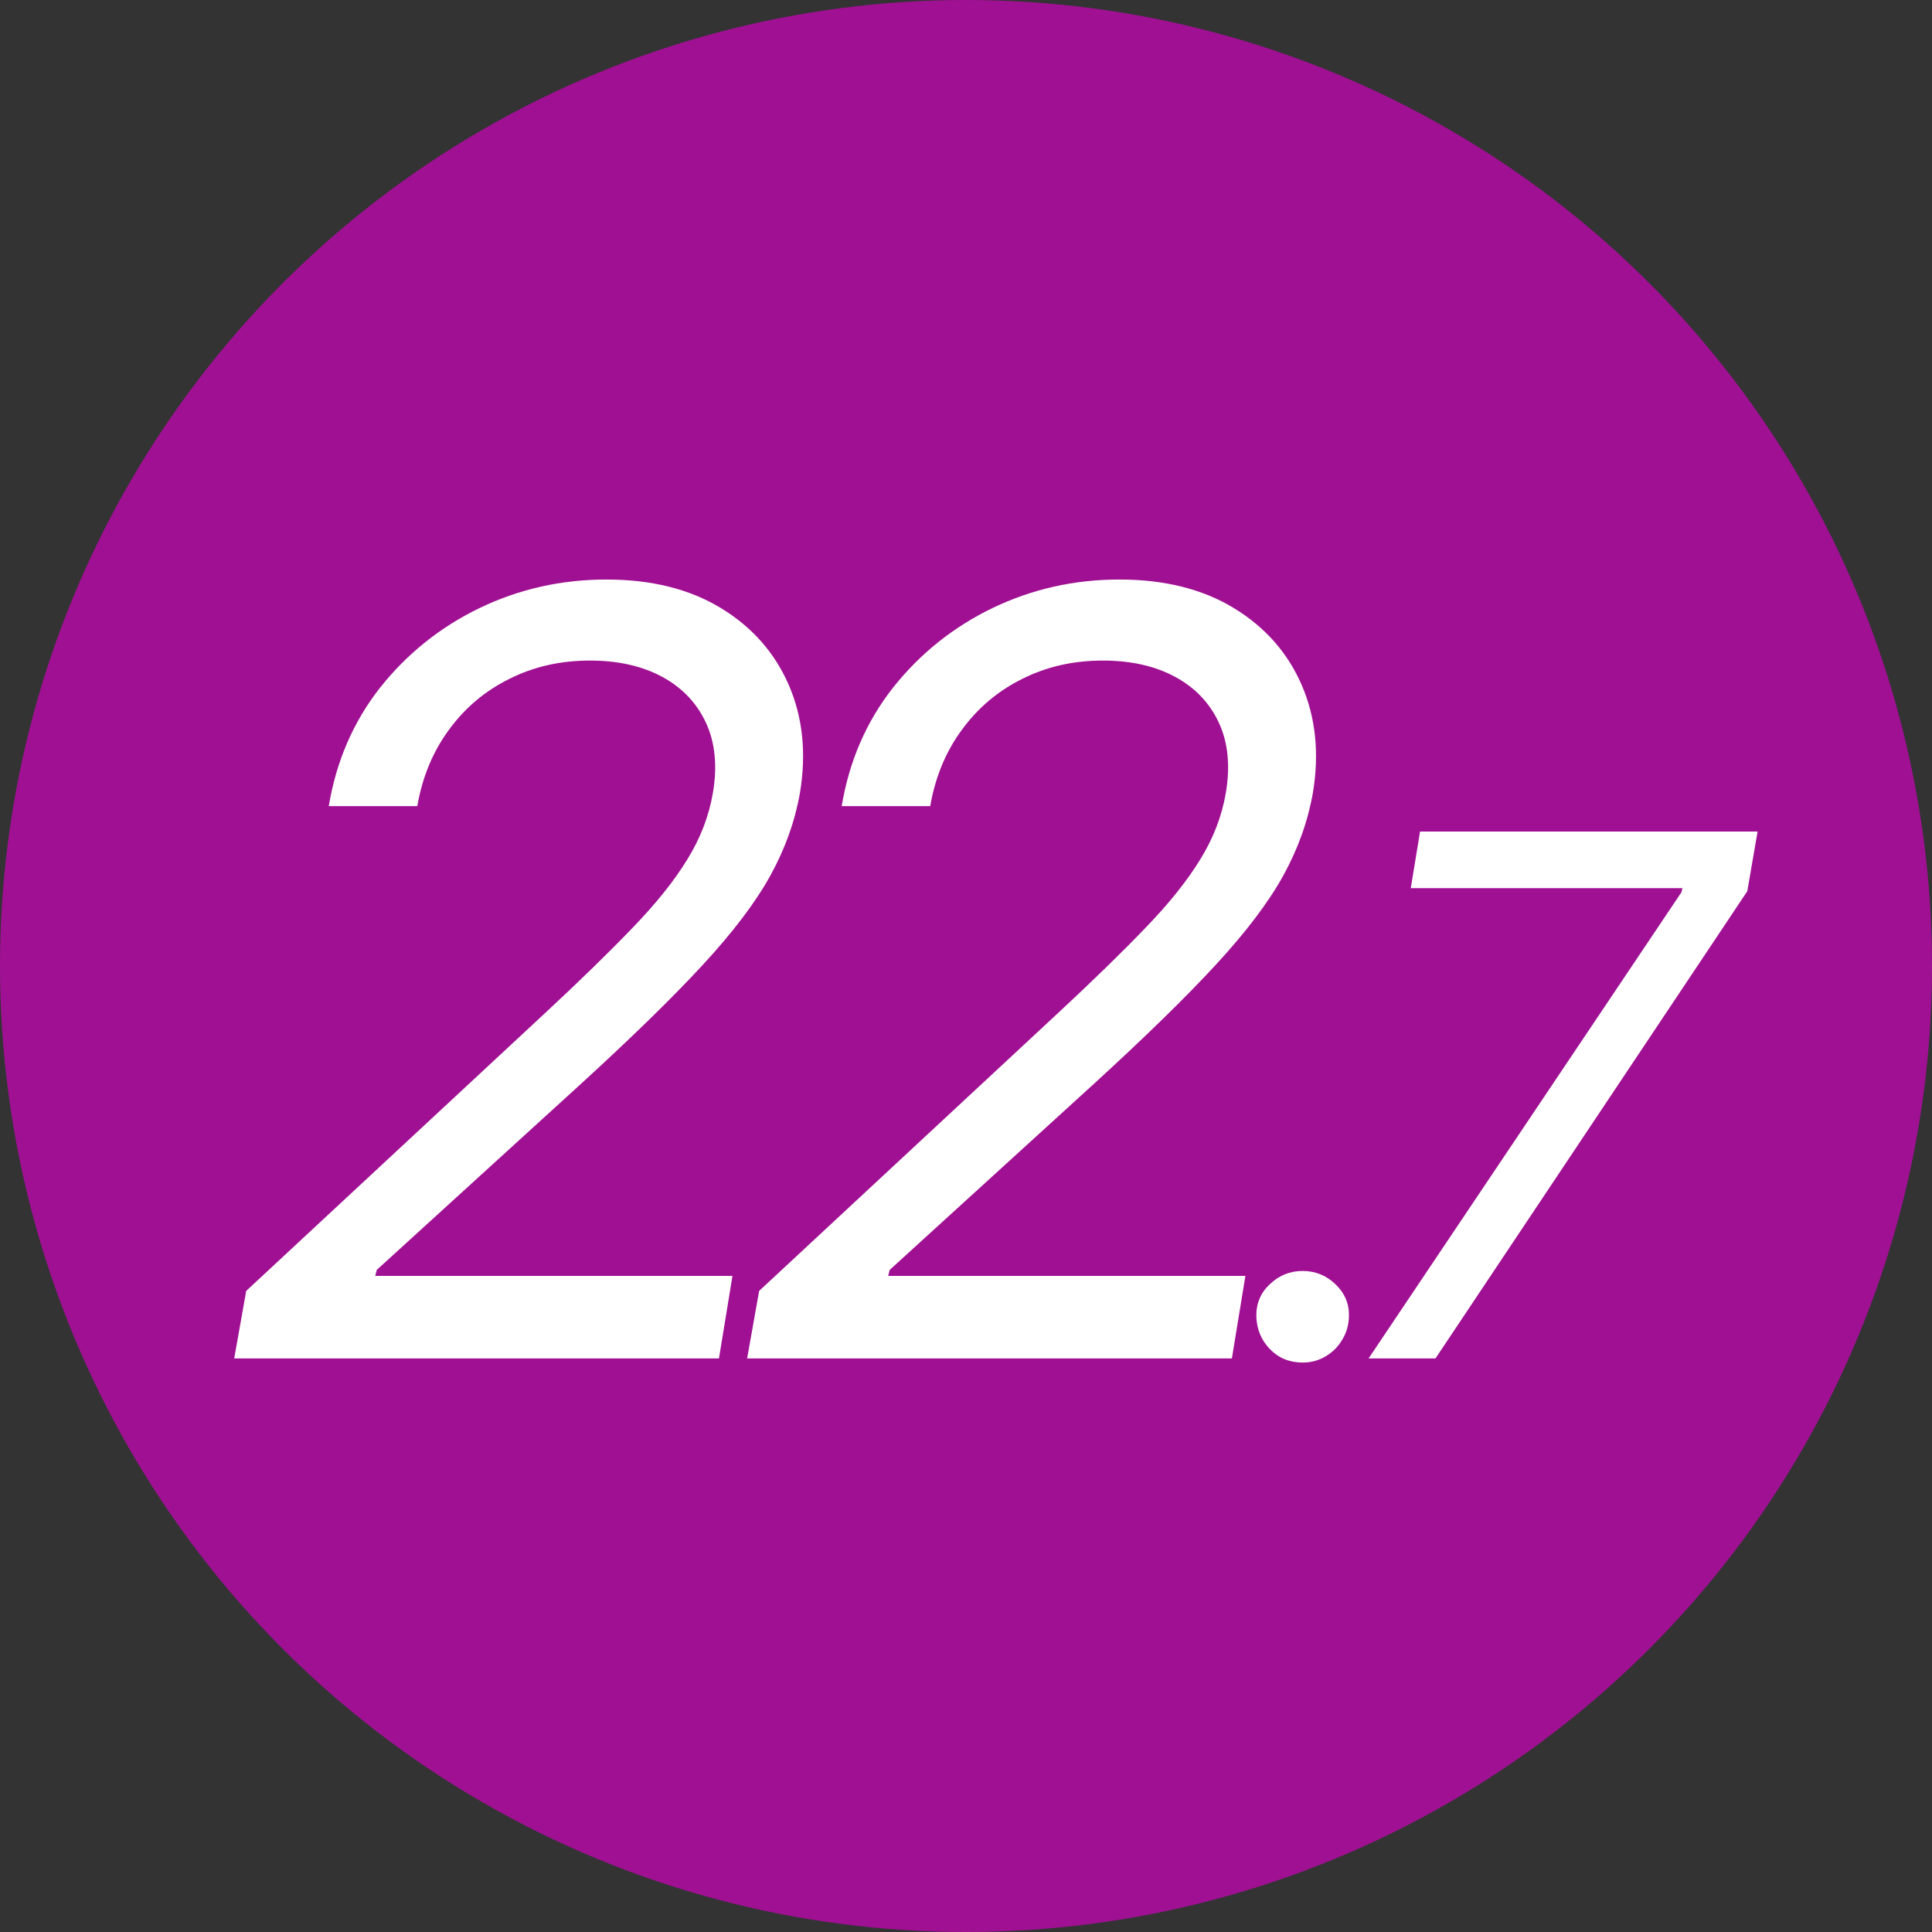 <svg width="128" height="128" viewBox="0 0 128 128" fill="none" xmlns="http://www.w3.org/2000/svg">
<rect x="0" y="0" width="128" height="128" fill="#333333" stroke="none"/>
<g clip-path="url(#clip0_4417_13652)">
<circle cx="64" cy="64" r="64" fill="#A01093"/>
<path d="M15.517 90L16.312 85.526L36.099 67.131C38.419 64.976 40.35 63.095 41.891 61.488C43.449 59.88 44.658 58.372 45.52 56.964C46.398 55.555 46.97 54.072 47.235 52.514C47.534 50.724 47.376 49.175 46.763 47.866C46.15 46.557 45.18 45.546 43.855 44.833C42.529 44.12 40.938 43.764 39.082 43.764C37.126 43.764 35.345 44.17 33.737 44.982C32.13 45.778 30.796 46.905 29.735 48.363C28.675 49.805 27.979 51.487 27.647 53.409H21.781C22.278 50.426 23.413 47.808 25.186 45.554C26.976 43.3 29.172 41.544 31.774 40.284C34.392 39.025 37.193 38.395 40.176 38.395C43.159 38.395 45.686 39.025 47.757 40.284C49.829 41.544 51.328 43.242 52.257 45.38C53.185 47.518 53.433 49.896 53.002 52.514C52.671 54.403 52.016 56.235 51.038 58.008C50.061 59.781 48.561 61.761 46.539 63.949C44.534 66.12 41.816 68.771 38.386 71.903L24.962 84.133L24.863 84.531H48.528L47.633 90H15.517ZM49.499 90L50.295 85.526L70.082 67.131C72.402 64.976 74.332 63.095 75.874 61.488C77.431 59.88 78.641 58.372 79.503 56.964C80.381 55.555 80.953 54.072 81.218 52.514C81.516 50.724 81.359 49.175 80.746 47.866C80.133 46.557 79.163 45.546 77.837 44.833C76.512 44.12 74.921 43.764 73.065 43.764C71.109 43.764 69.328 44.17 67.72 44.982C66.113 45.778 64.779 46.905 63.718 48.363C62.657 49.805 61.961 51.487 61.63 53.409H55.764C56.261 50.426 57.396 47.808 59.169 45.554C60.959 43.3 63.155 41.544 65.756 40.284C68.375 39.025 71.175 38.395 74.158 38.395C77.141 38.395 79.669 39.025 81.74 40.284C83.812 41.544 85.311 43.242 86.239 45.38C87.167 47.518 87.416 49.896 86.985 52.514C86.654 54.403 85.999 56.235 85.021 58.008C84.044 59.781 82.544 61.761 80.522 63.949C78.517 66.12 75.799 68.771 72.369 71.903L58.945 84.133L58.846 84.531H82.511L81.616 90H49.499ZM86.303 90.273C85.439 90.273 84.718 89.977 84.138 89.386C83.559 88.784 83.258 88.057 83.235 87.204C83.224 86.352 83.525 85.642 84.138 85.074C84.752 84.494 85.474 84.204 86.303 84.204C87.144 84.204 87.871 84.5 88.485 85.091C89.099 85.682 89.394 86.386 89.371 87.204C89.36 87.773 89.212 88.29 88.928 88.756C88.655 89.222 88.286 89.591 87.82 89.864C87.366 90.136 86.86 90.273 86.303 90.273ZM90.672 90L111.4 59.114L111.468 58.841H93.468L94.082 55.091H116.445L115.763 59.045L95.104 90H90.672Z" fill="white"/>
</g>
<defs>
<clipPath id="clip0_4417_13652">
<rect width="128" height="128" fill="white"/>
</clipPath>
</defs>
</svg>
